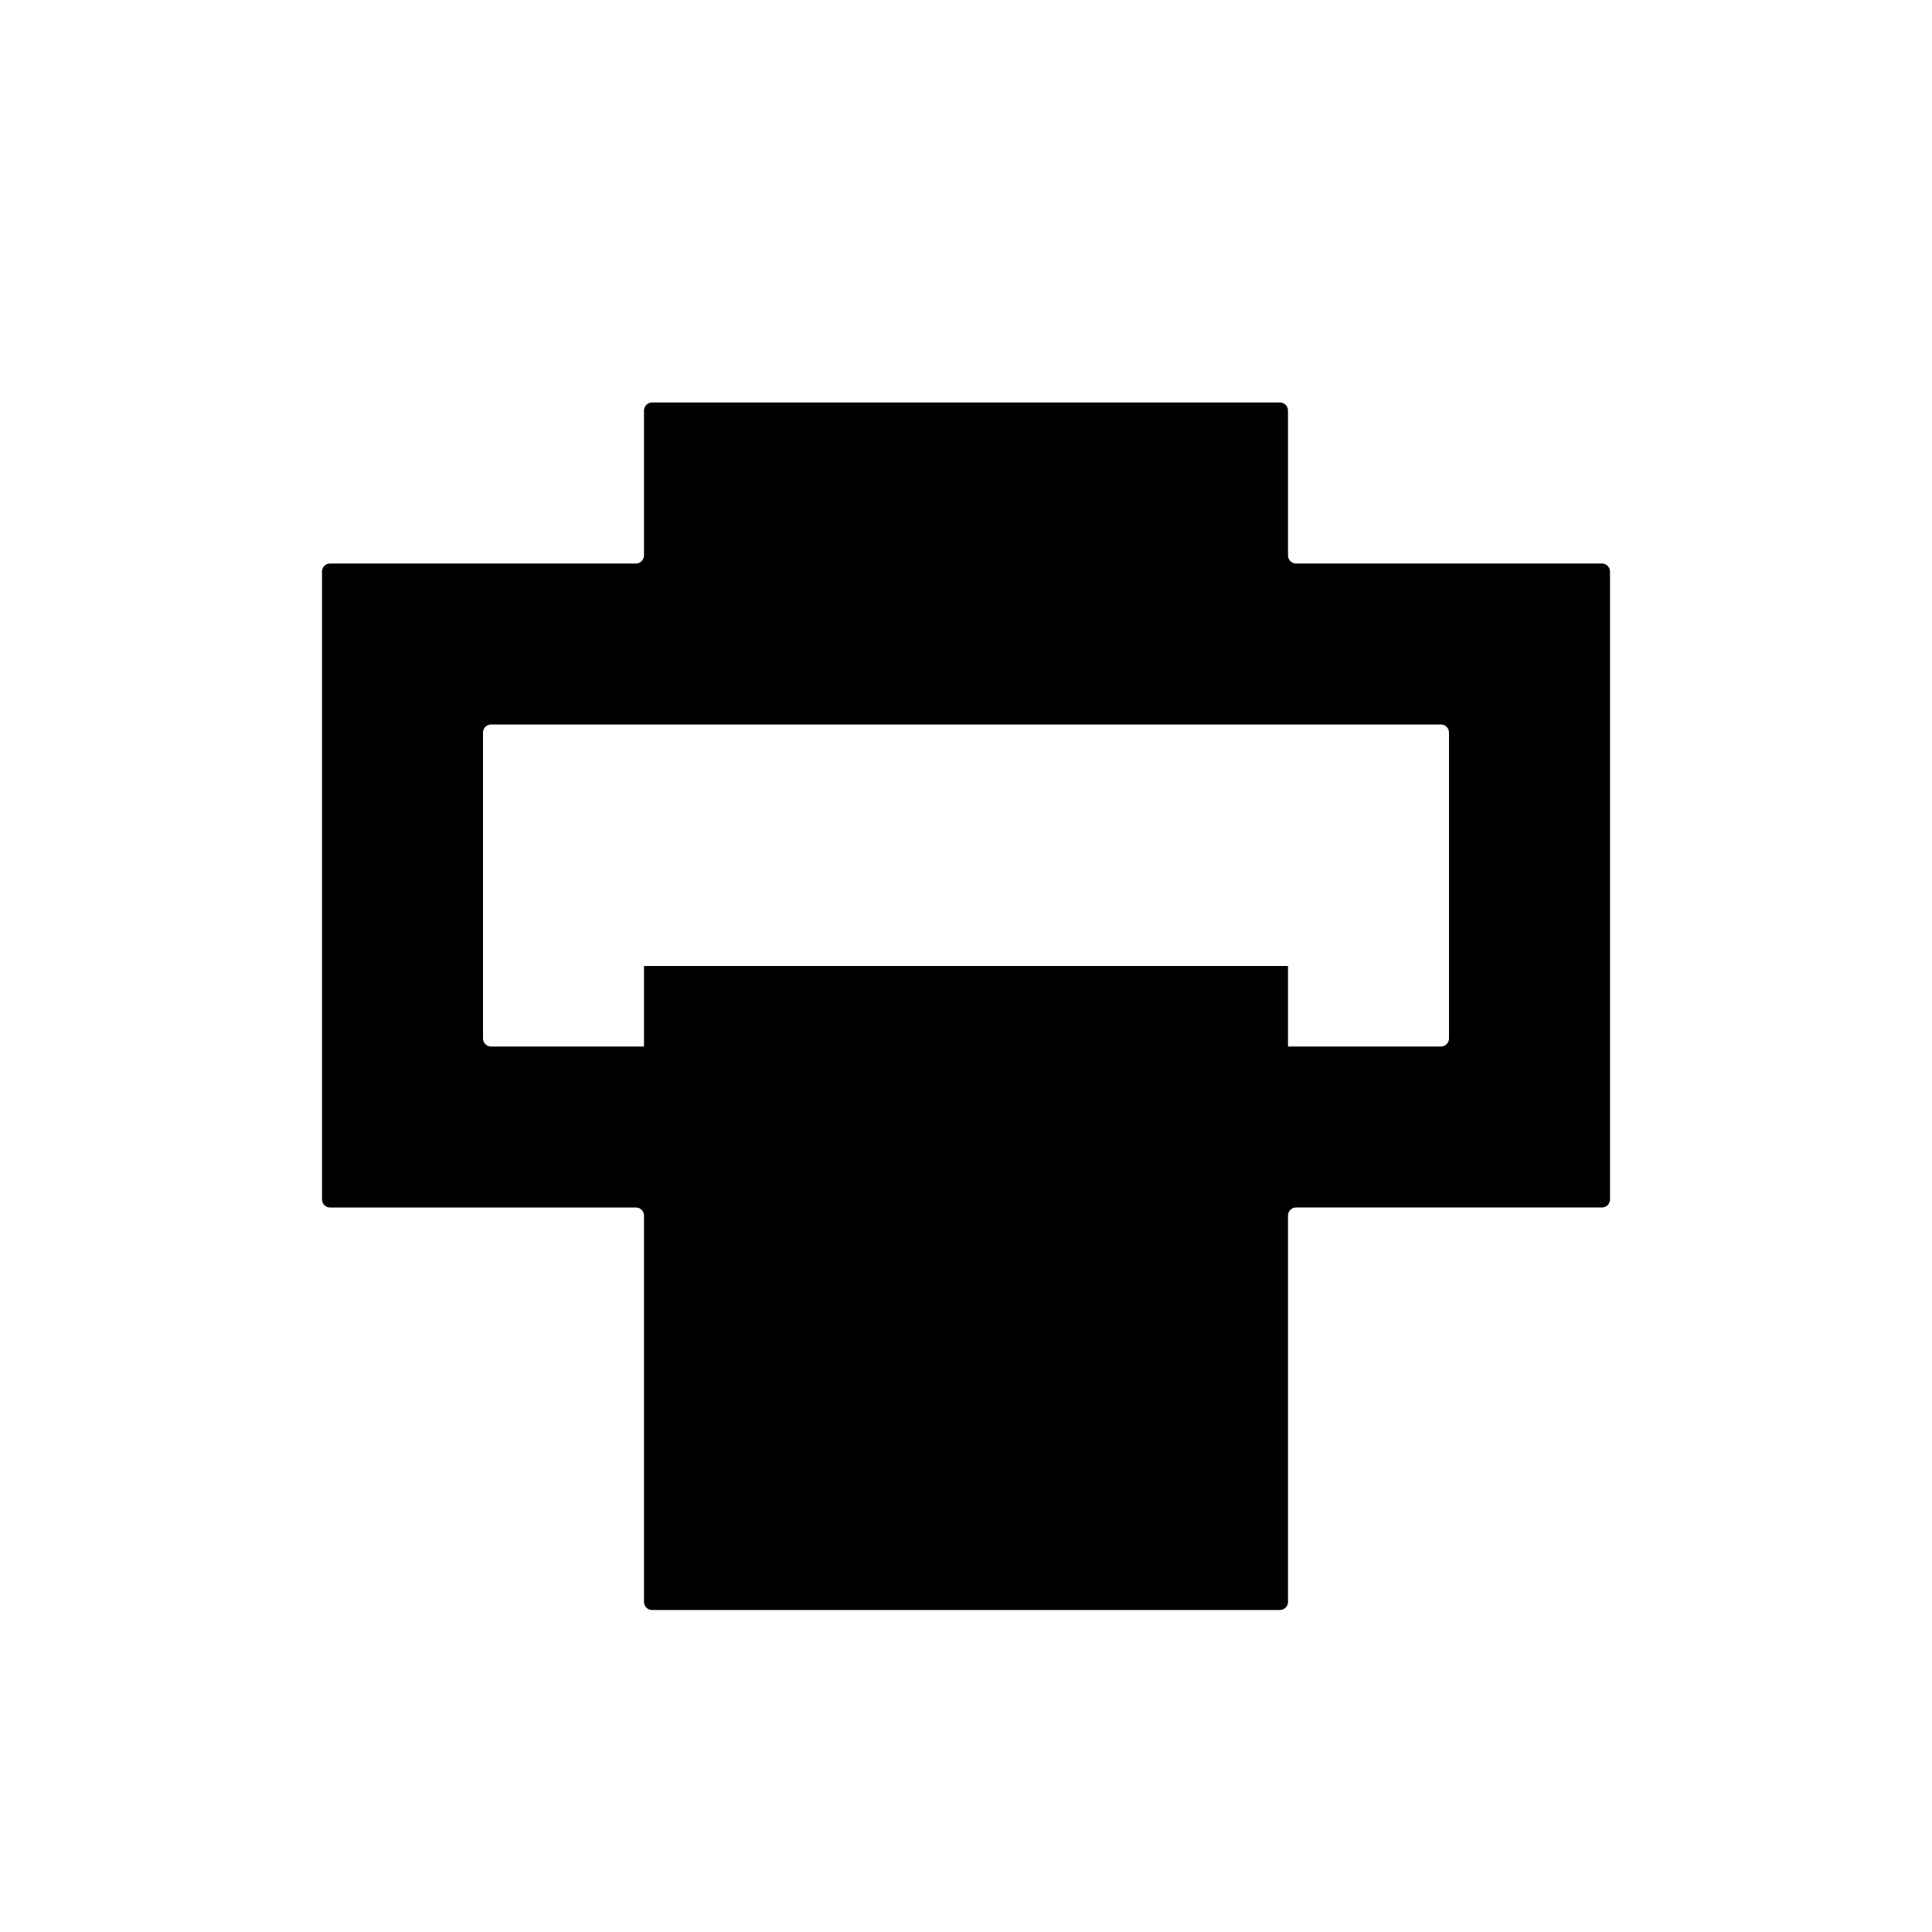<svg xmlns="http://www.w3.org/2000/svg" viewBox="0 0 24 24"><path d="M19.9,7h-3.8C16.045,7,16,6.955,16,6.9V5.1C16,5.045,15.955,5,15.9,5H8.1C8.045,5,8,5.045,8,5.1v1.8C8,6.955,7.955,7,7.9,7H4.1C4.045,7,4,7.045,4,7.1v7.8C4,14.955,4.045,15,4.1,15h3.8C7.955,15,8,15.045,8,15.1v4.8C8,19.955,8.045,20,8.1,20h7.8c0.055,0,0.1-0.045,0.1-0.1v-4.8c0-0.055,0.045-0.1,0.1-0.1h3.8c0.055,0,0.1-0.045,0.1-0.1V7.1C20,7.045,19.955,7,19.9,7z M18,12.9c0,0.055-0.045,0.1-0.1,0.1H16v-1H8v1H6.1C6.045,13,6,12.955,6,12.9V9.1C6,9.045,6.045,9,6.1,9h11.8C17.955,9,18,9.045,18,9.1V12.9z"/></svg>